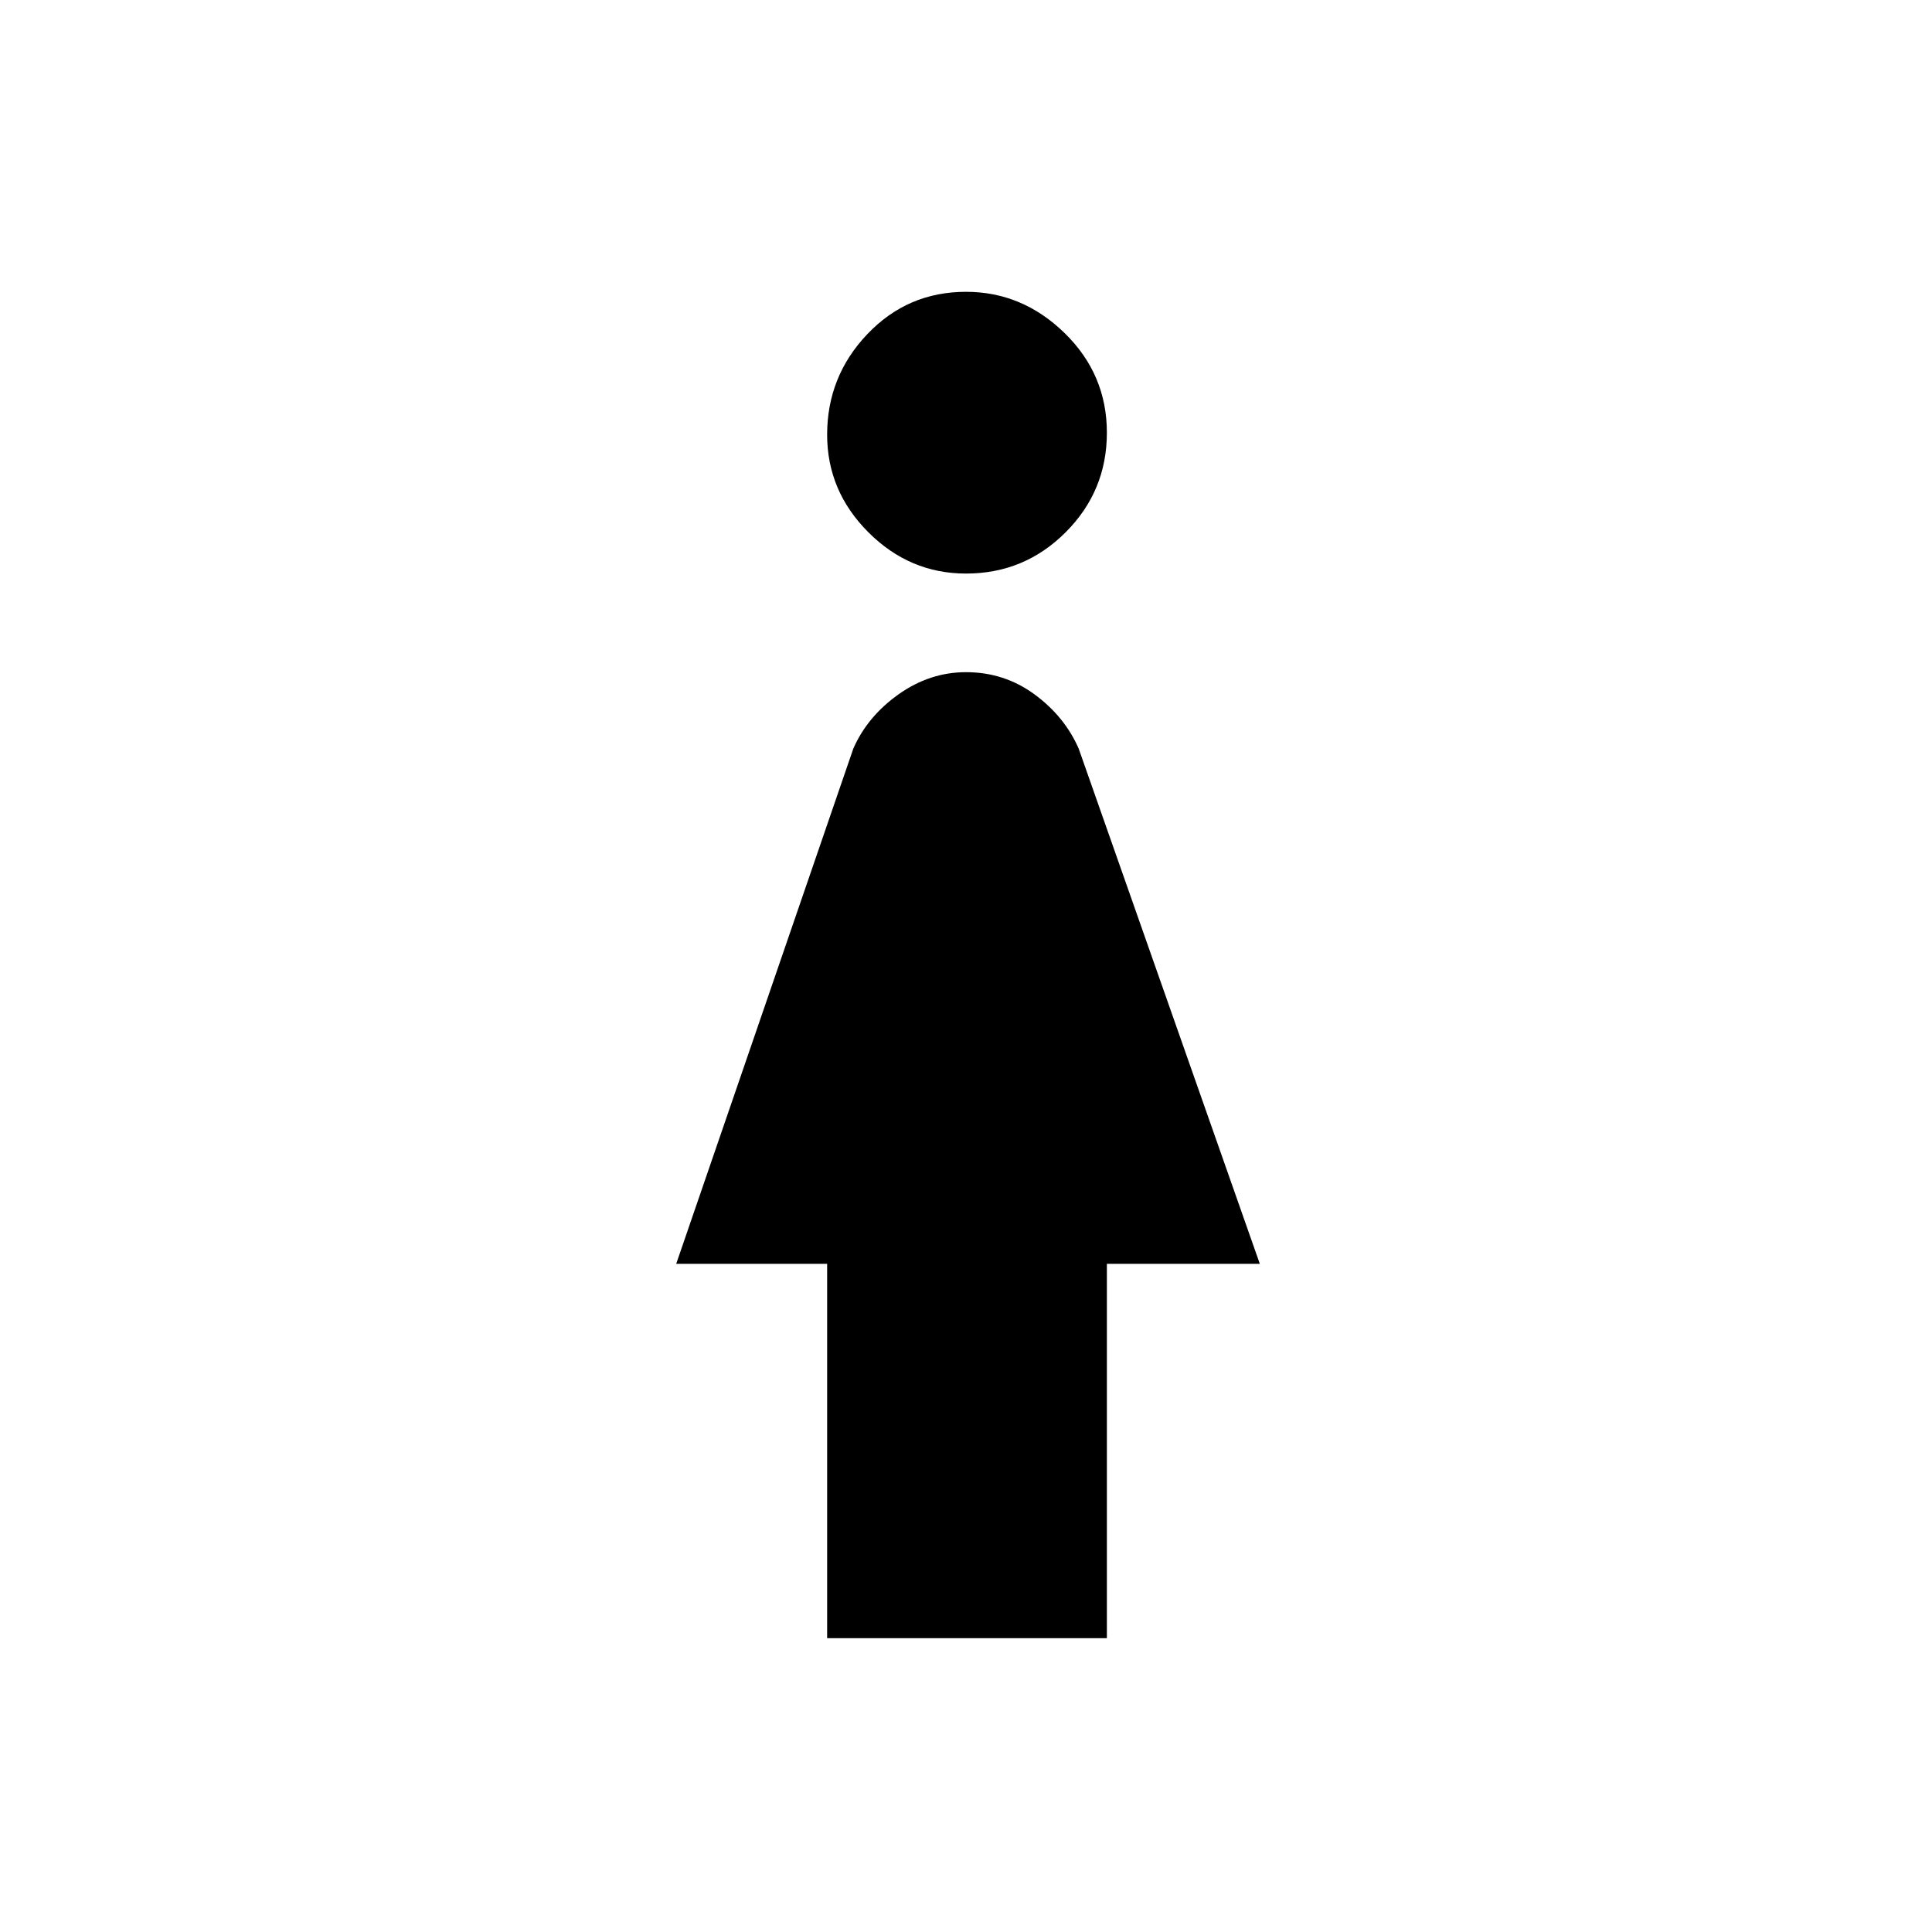 <svg xmlns="http://www.w3.org/2000/svg" height="48" width="48"><path d="M24 14.25q-1.4 0-2.425-1.025T20.55 10.8q0-1.45 1-2.5T24 7.25q1.4 0 2.45 1.025Q27.5 9.3 27.5 10.75q0 1.45-1.025 2.475Q25.45 14.25 24 14.25ZM20.55 40.7v-9.3H16.8l4.4-12.8q.35-.8 1.125-1.35T24 16.7q.95 0 1.7.55t1.1 1.35l4.5 12.8h-3.8v9.3Z"/></svg>